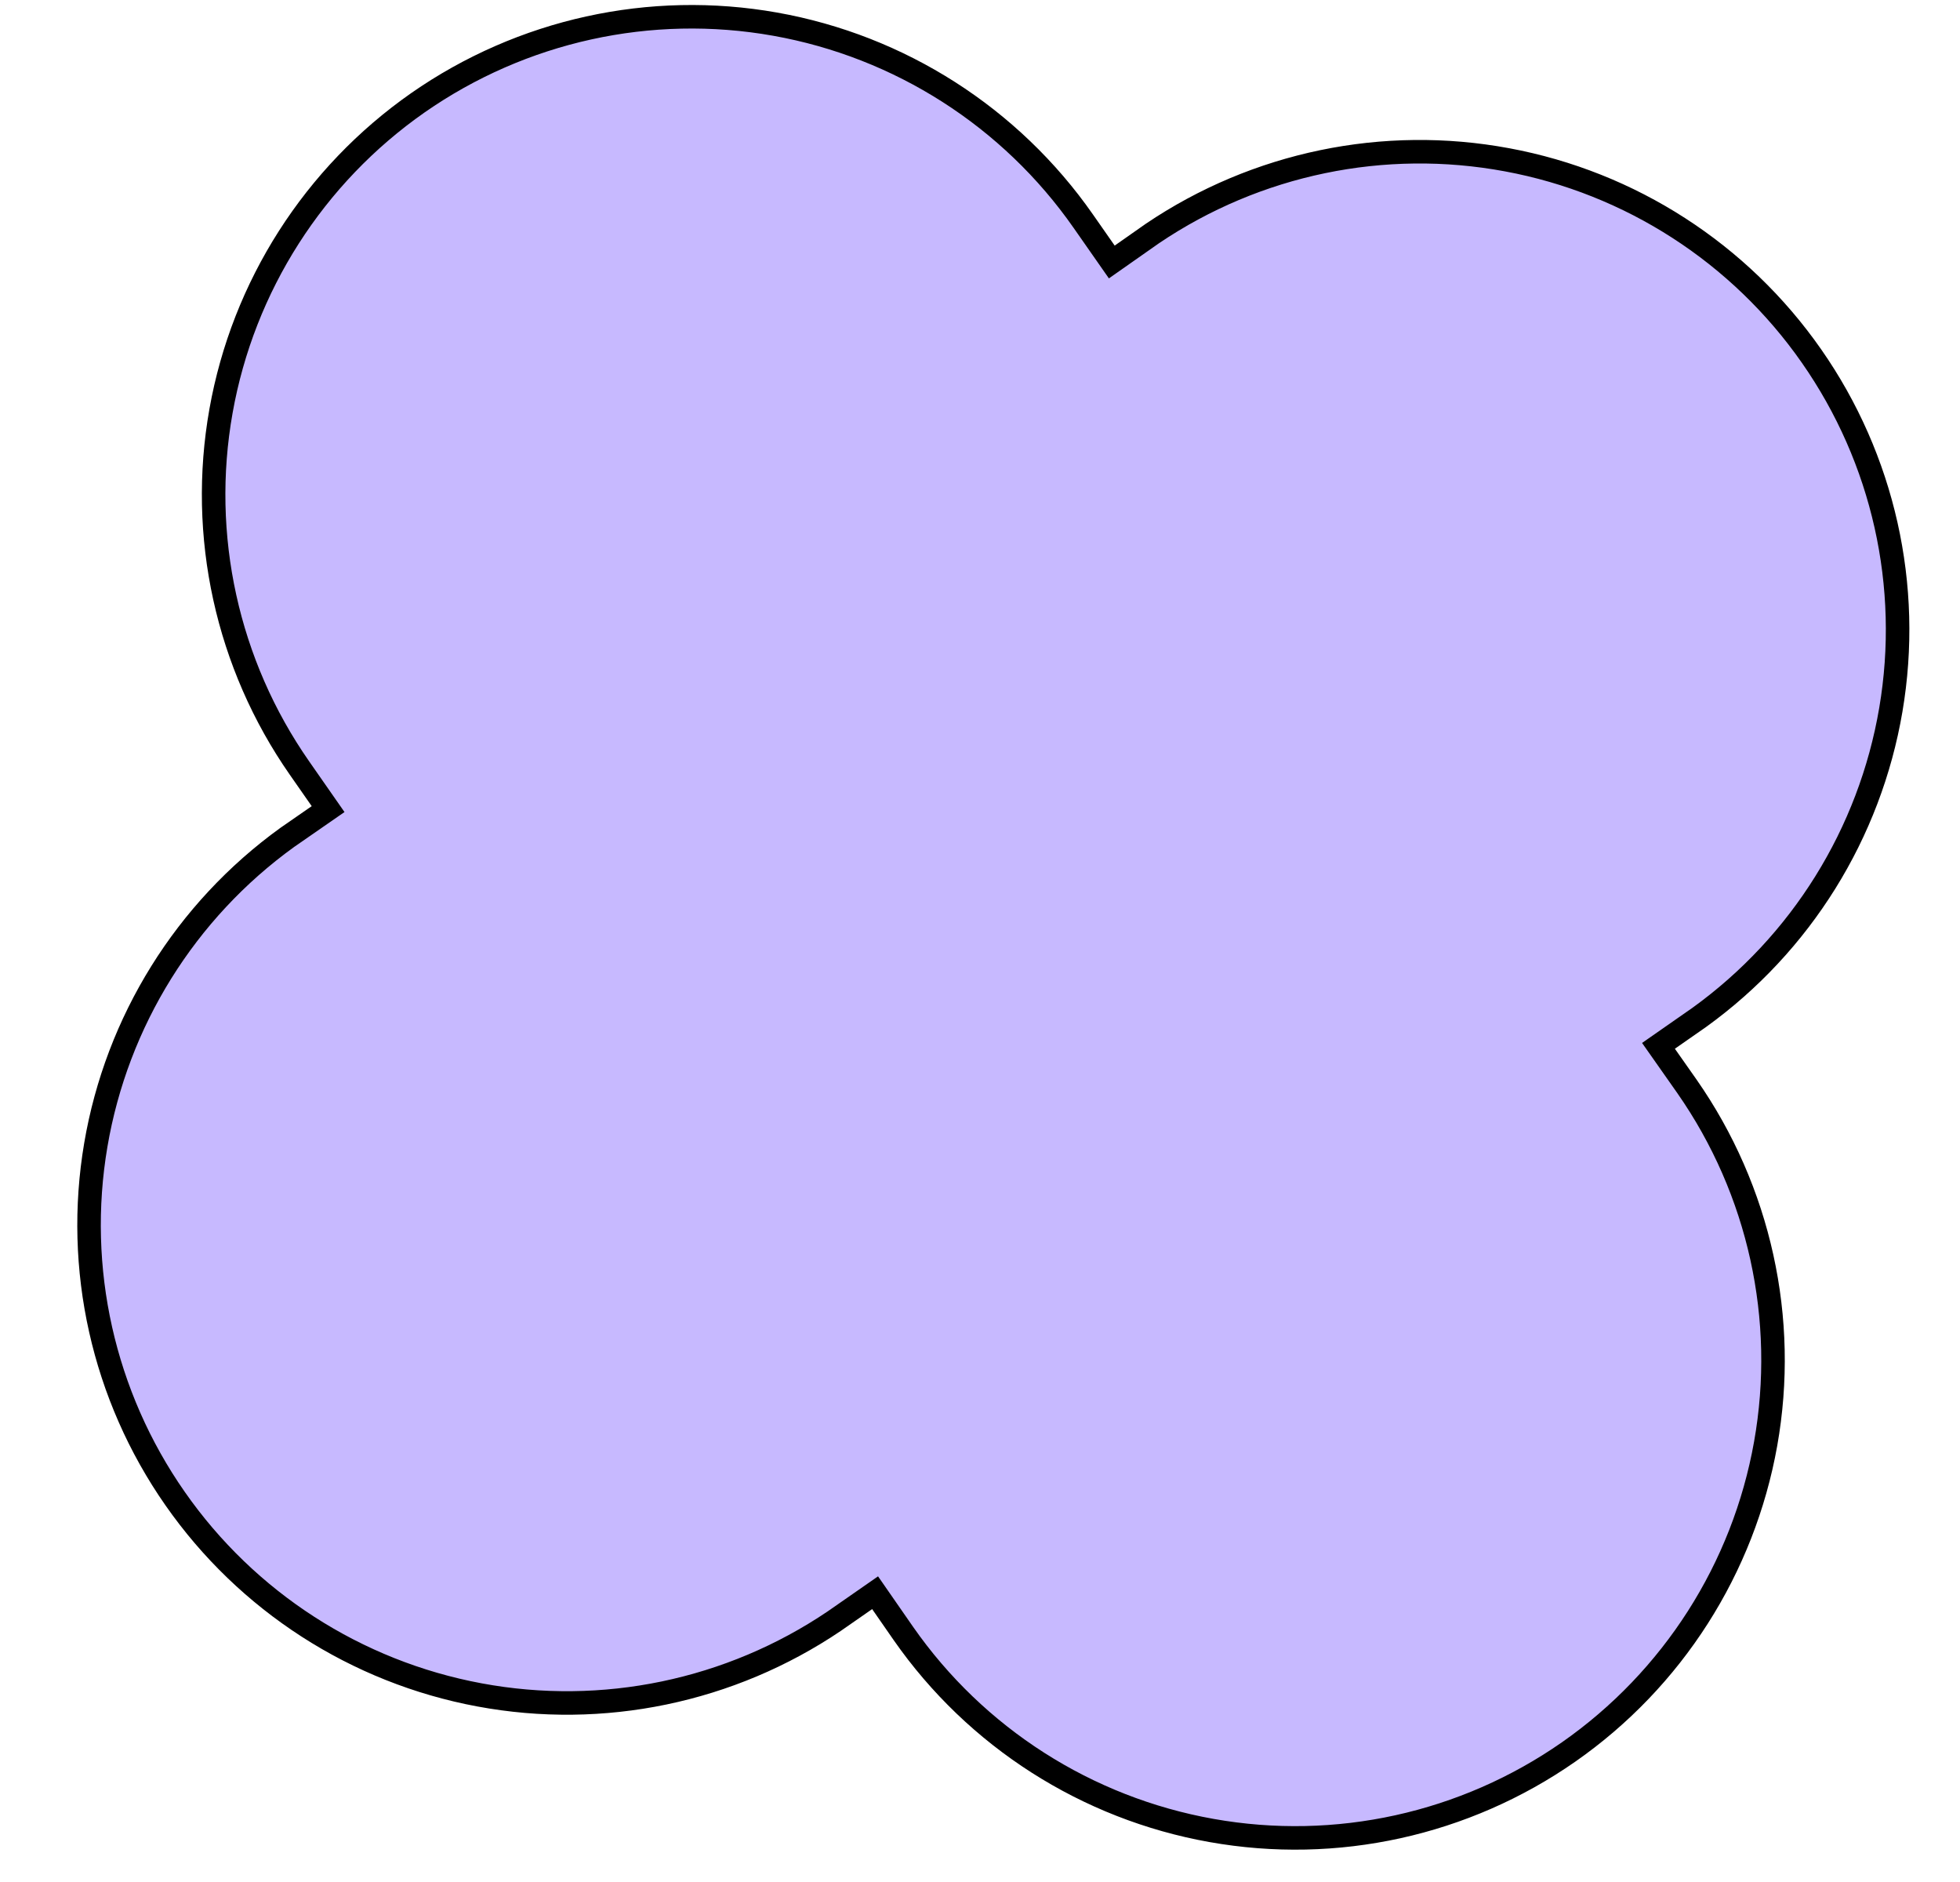 <?xml version="1.0" encoding="UTF-8" standalone="no"?><svg width='25' height='24' viewBox='0 0 25 24' fill='none' xmlns='http://www.w3.org/2000/svg'>
<path d='M14.7 2.977L14.181 3.341L13.817 2.82C12.892 1.495 11.478 0.591 9.887 0.308C8.295 0.025 6.657 0.386 5.331 1.31C4.006 2.236 3.102 3.649 2.819 5.241C2.536 6.832 2.896 8.471 3.821 9.796L4.185 10.318L3.664 10.679C2.367 11.615 1.49 13.024 1.222 14.601C0.954 16.179 1.317 17.798 2.233 19.11C3.148 20.422 4.543 21.322 6.116 21.614C7.689 21.907 9.314 21.569 10.64 20.674L11.162 20.311L11.523 20.831C12.448 22.157 13.862 23.06 15.453 23.343C17.045 23.627 18.683 23.266 20.009 22.341C21.334 21.416 22.238 20.002 22.521 18.411C22.804 16.82 22.443 15.181 21.518 13.855L21.154 13.337L21.676 12.973C22.973 12.037 23.85 10.628 24.118 9.05C24.386 7.473 24.023 5.854 23.107 4.542C22.192 3.23 20.797 2.33 19.224 2.038C17.651 1.745 16.026 2.082 14.7 2.977Z' fill='#C7B9FF' stroke='black' stroke-width='0.3'/>
</svg>
